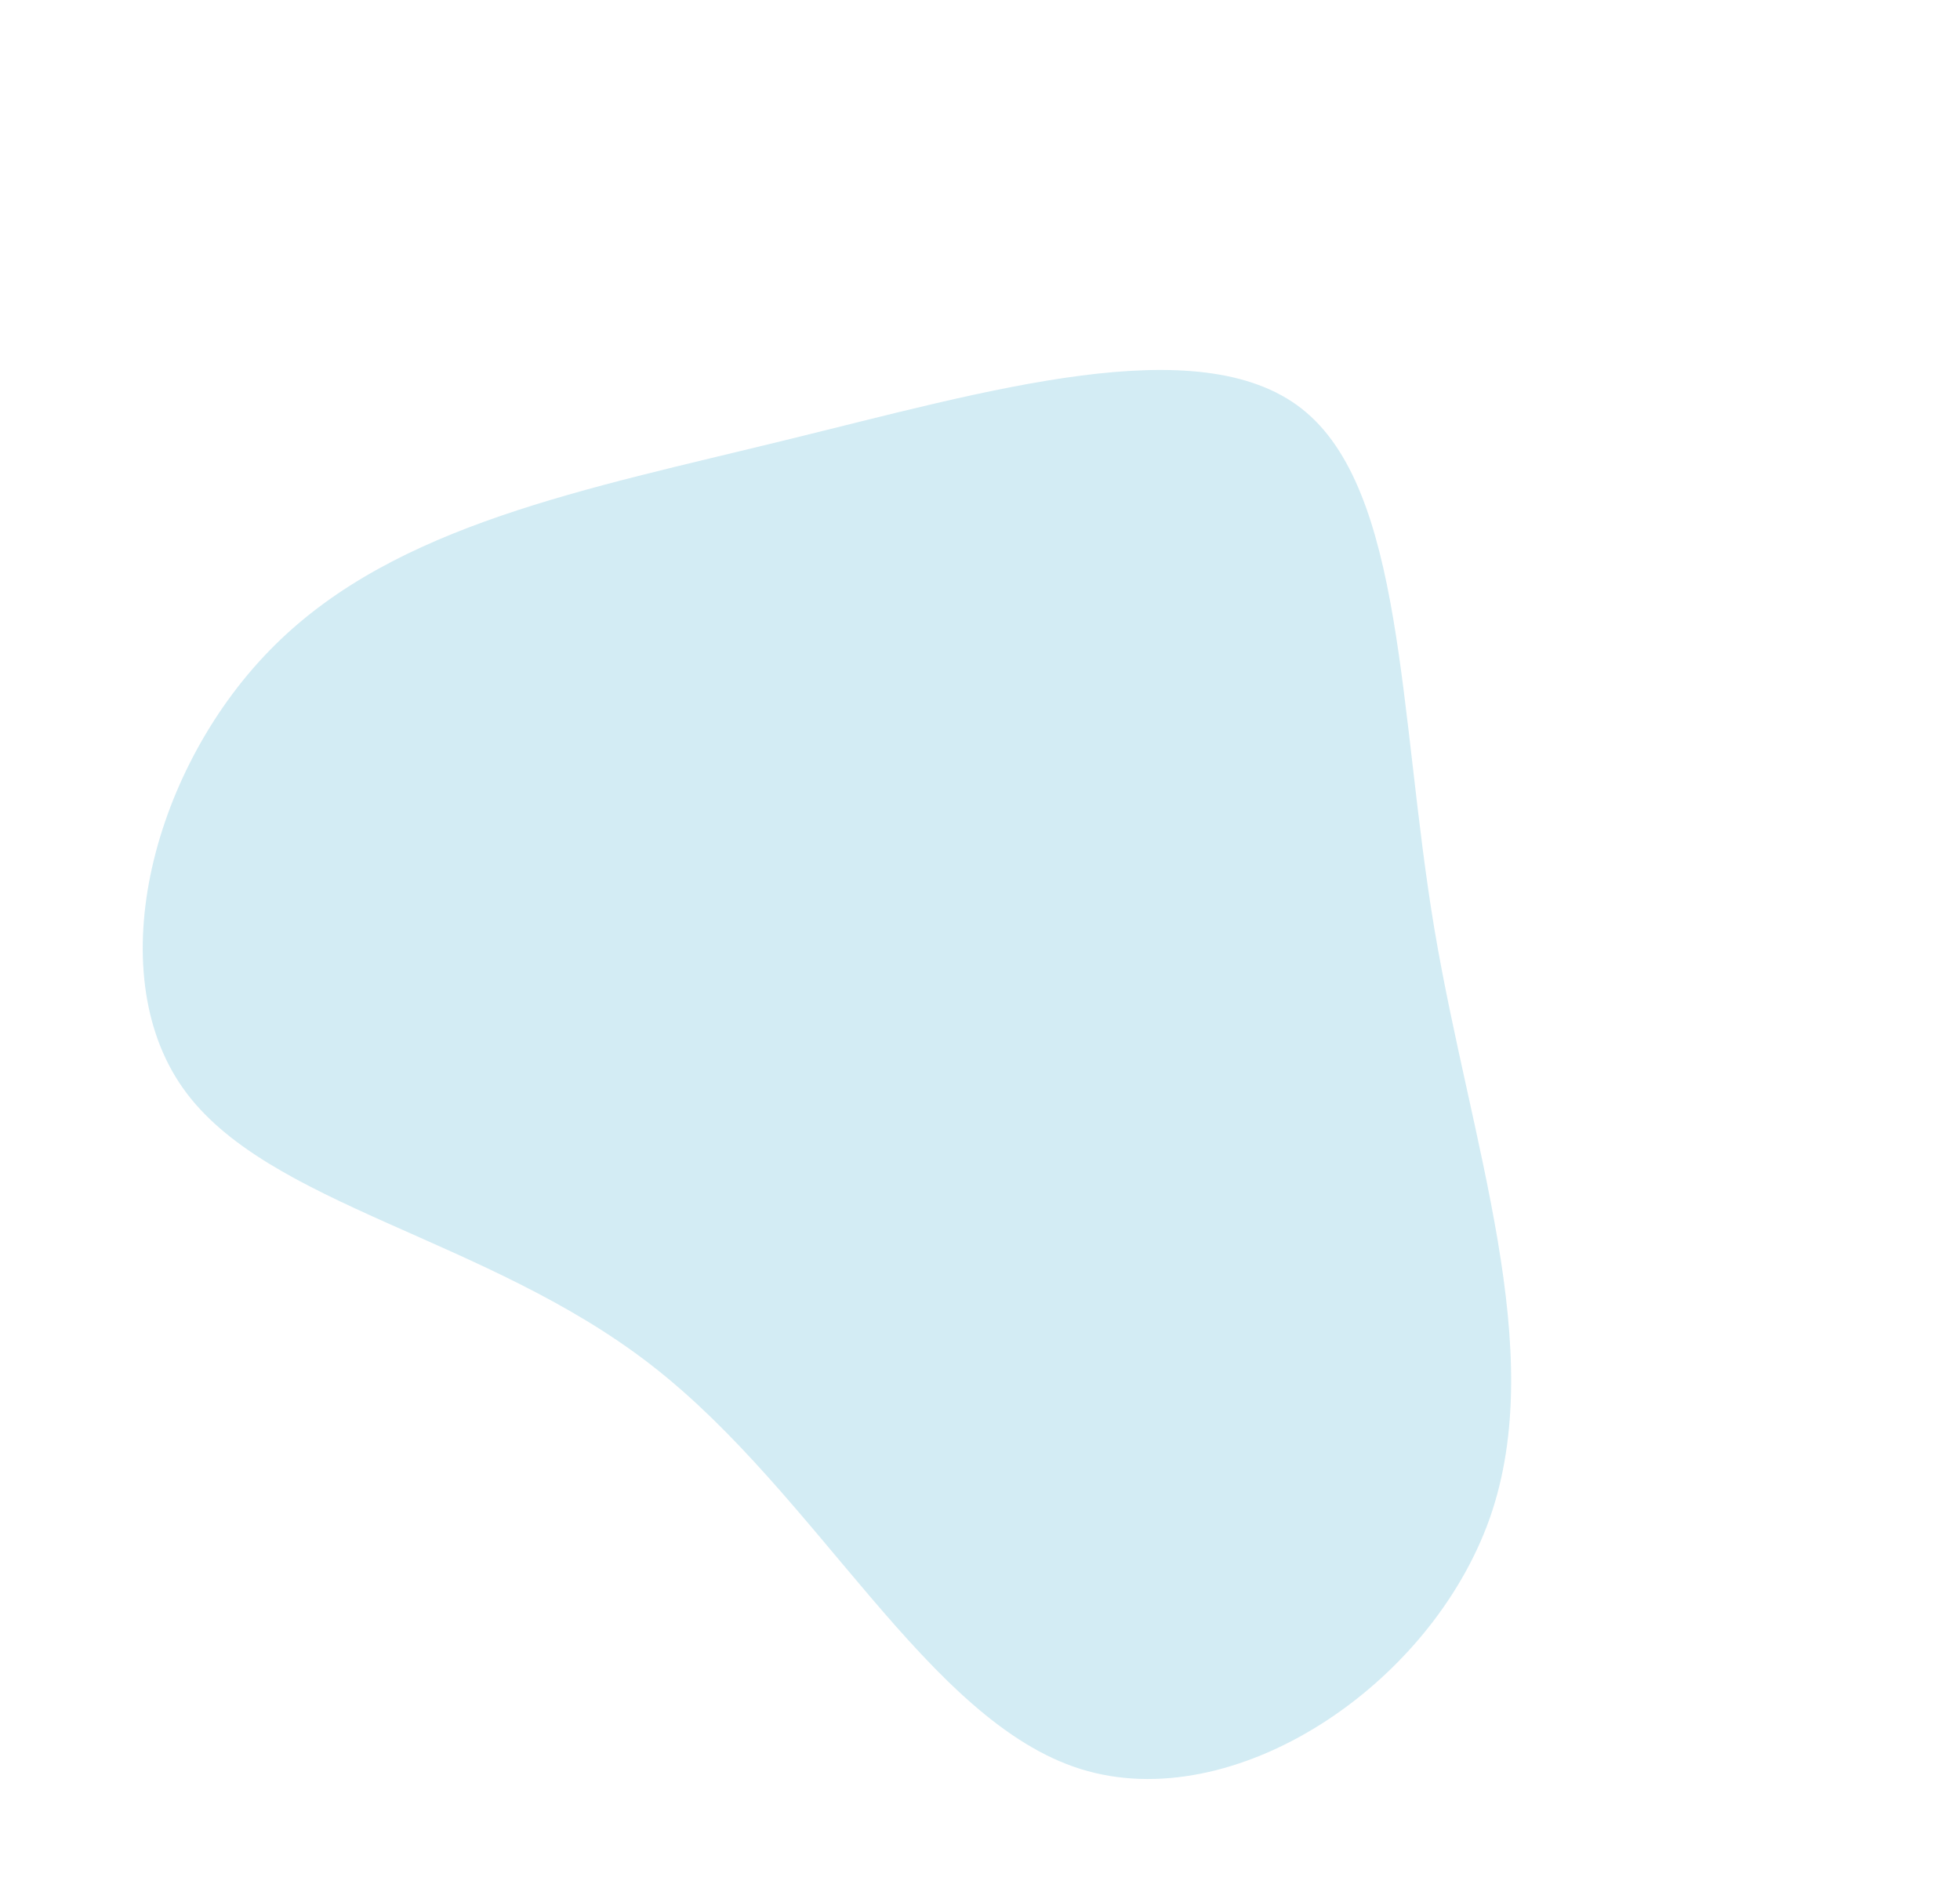 <svg xmlns="http://www.w3.org/2000/svg" width="523.386" height="506.1" viewBox="0 0 523.386 506.1">
  <g id="Group_3" data-name="Group 3" transform="matrix(0.574, -0.819, 0.819, 0.574, 233.853, 274.767)">
    <path id="Path_4" data-name="Path 4" d="M115-109.9c41.5,36.4,87.8,73.1,85.9,108S149,66,107.5,106.8C66,147.7,33,196.3-12.8,209.2c-45.9,12.8-104.6-10.2-117.6-51s19.7-99.5,22.5-155.4c2.9-55.8-24.2-108.9-11.2-145.2s66.1-56,111-47.8C36.8-182.1,73.5-146.2,115-109.9Z" fill="rgba(107,191,219,0.3)"/>
  </g>
</svg>

